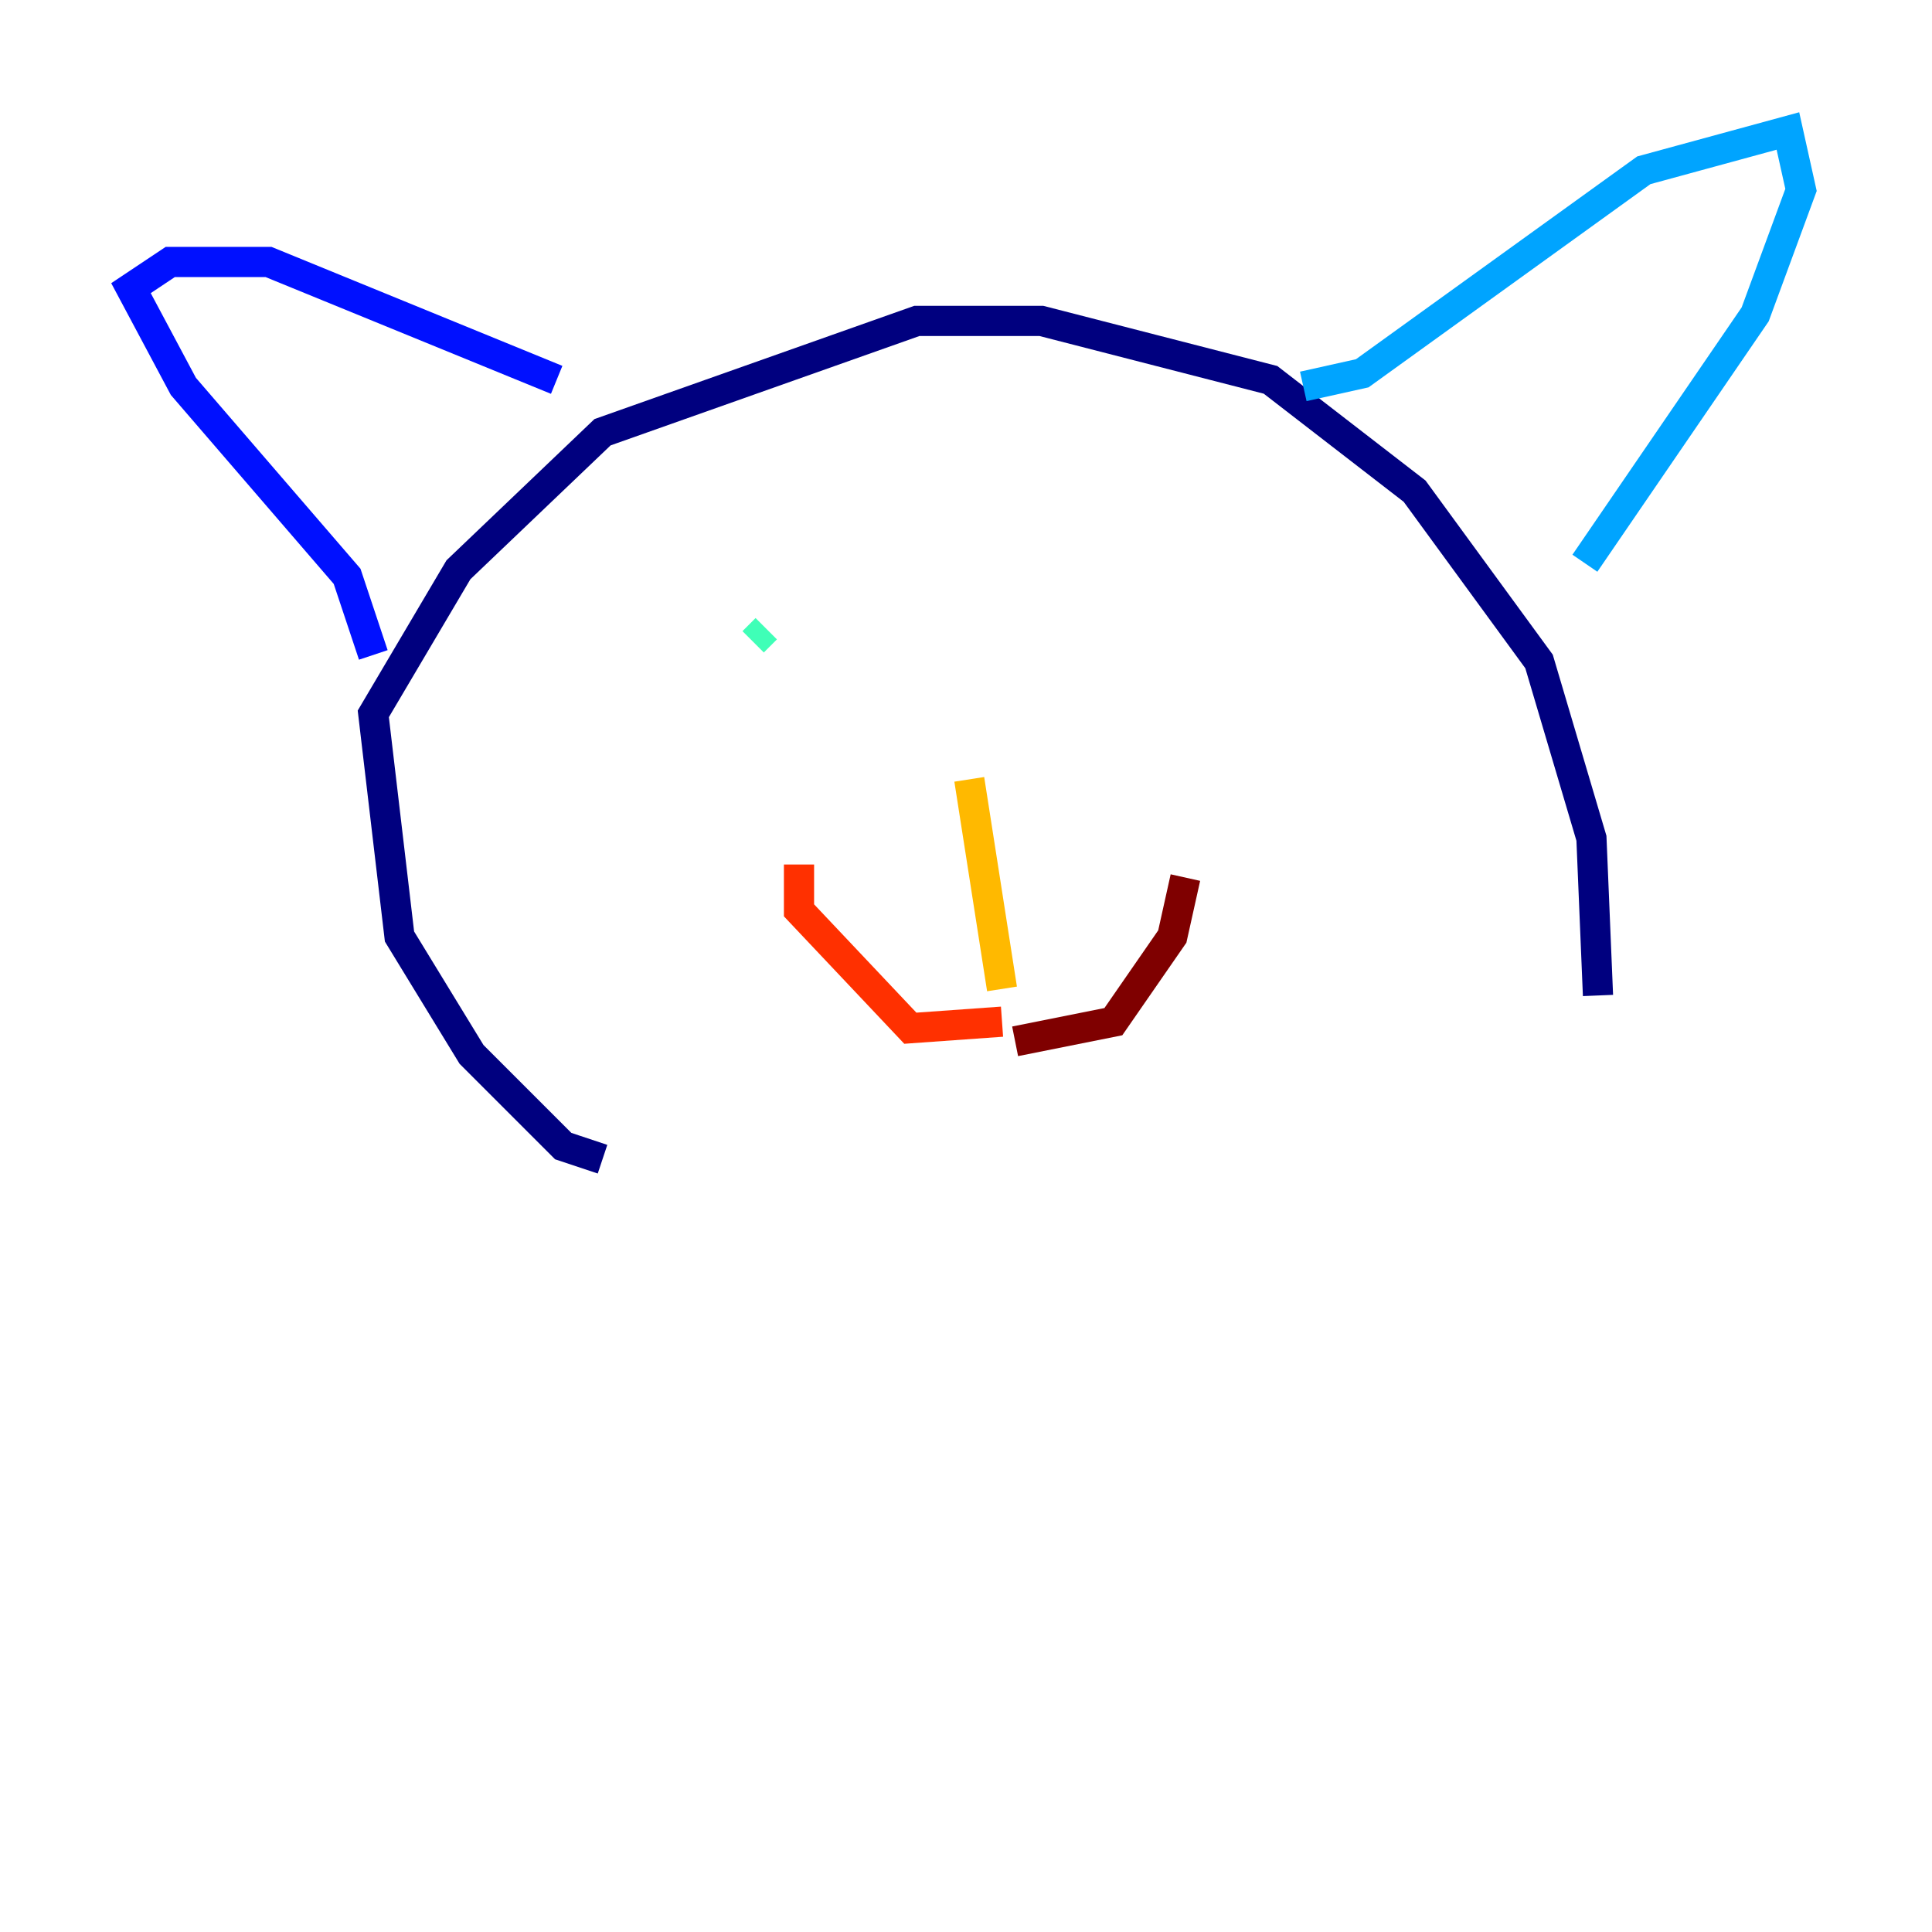 <?xml version="1.0" encoding="utf-8" ?>
<svg baseProfile="tiny" height="128" version="1.2" viewBox="0,0,128,128" width="128" xmlns="http://www.w3.org/2000/svg" xmlns:ev="http://www.w3.org/2001/xml-events" xmlns:xlink="http://www.w3.org/1999/xlink"><defs /><polyline fill="none" points="39.919,76.8 37.315,75.932 31.241,69.858 26.468,62.047 24.732,47.295 30.373,37.749 39.919,28.637 60.746,21.261 68.99,21.261 84.176,25.166 93.722,32.542 101.966,43.824 105.437,55.539 105.871,65.953" stroke="#00007f" stroke-width="2" /><polyline fill="none" points="24.732,43.39 22.997,38.183 12.149,25.6 8.678,19.091 11.281,17.356 17.79,17.356 36.881,25.166" stroke="#0010ff" stroke-width="2" /><polyline fill="none" points="86.346,25.6 90.251,24.732 108.909,11.281 118.454,8.678 119.322,12.583 116.285,20.827 105.003,37.315" stroke="#00a4ff" stroke-width="2" /><polyline fill="none" points="50.766,41.654 49.898,42.522" stroke="#3fffb7" stroke-width="2" /><polyline fill="none" points="72.027,42.522 72.027,42.522" stroke="#b7ff3f" stroke-width="2" /><polyline fill="none" points="64.217,51.634 66.386,65.519" stroke="#ffb900" stroke-width="2" /><polyline fill="none" points="66.386,67.688 60.312,68.122 52.936,60.312 52.936,57.275" stroke="#ff3000" stroke-width="2" /><polyline fill="none" points="67.254,68.99 73.763,67.688 77.668,62.047 78.536,58.142" stroke="#7f0000" stroke-width="2" /></svg>